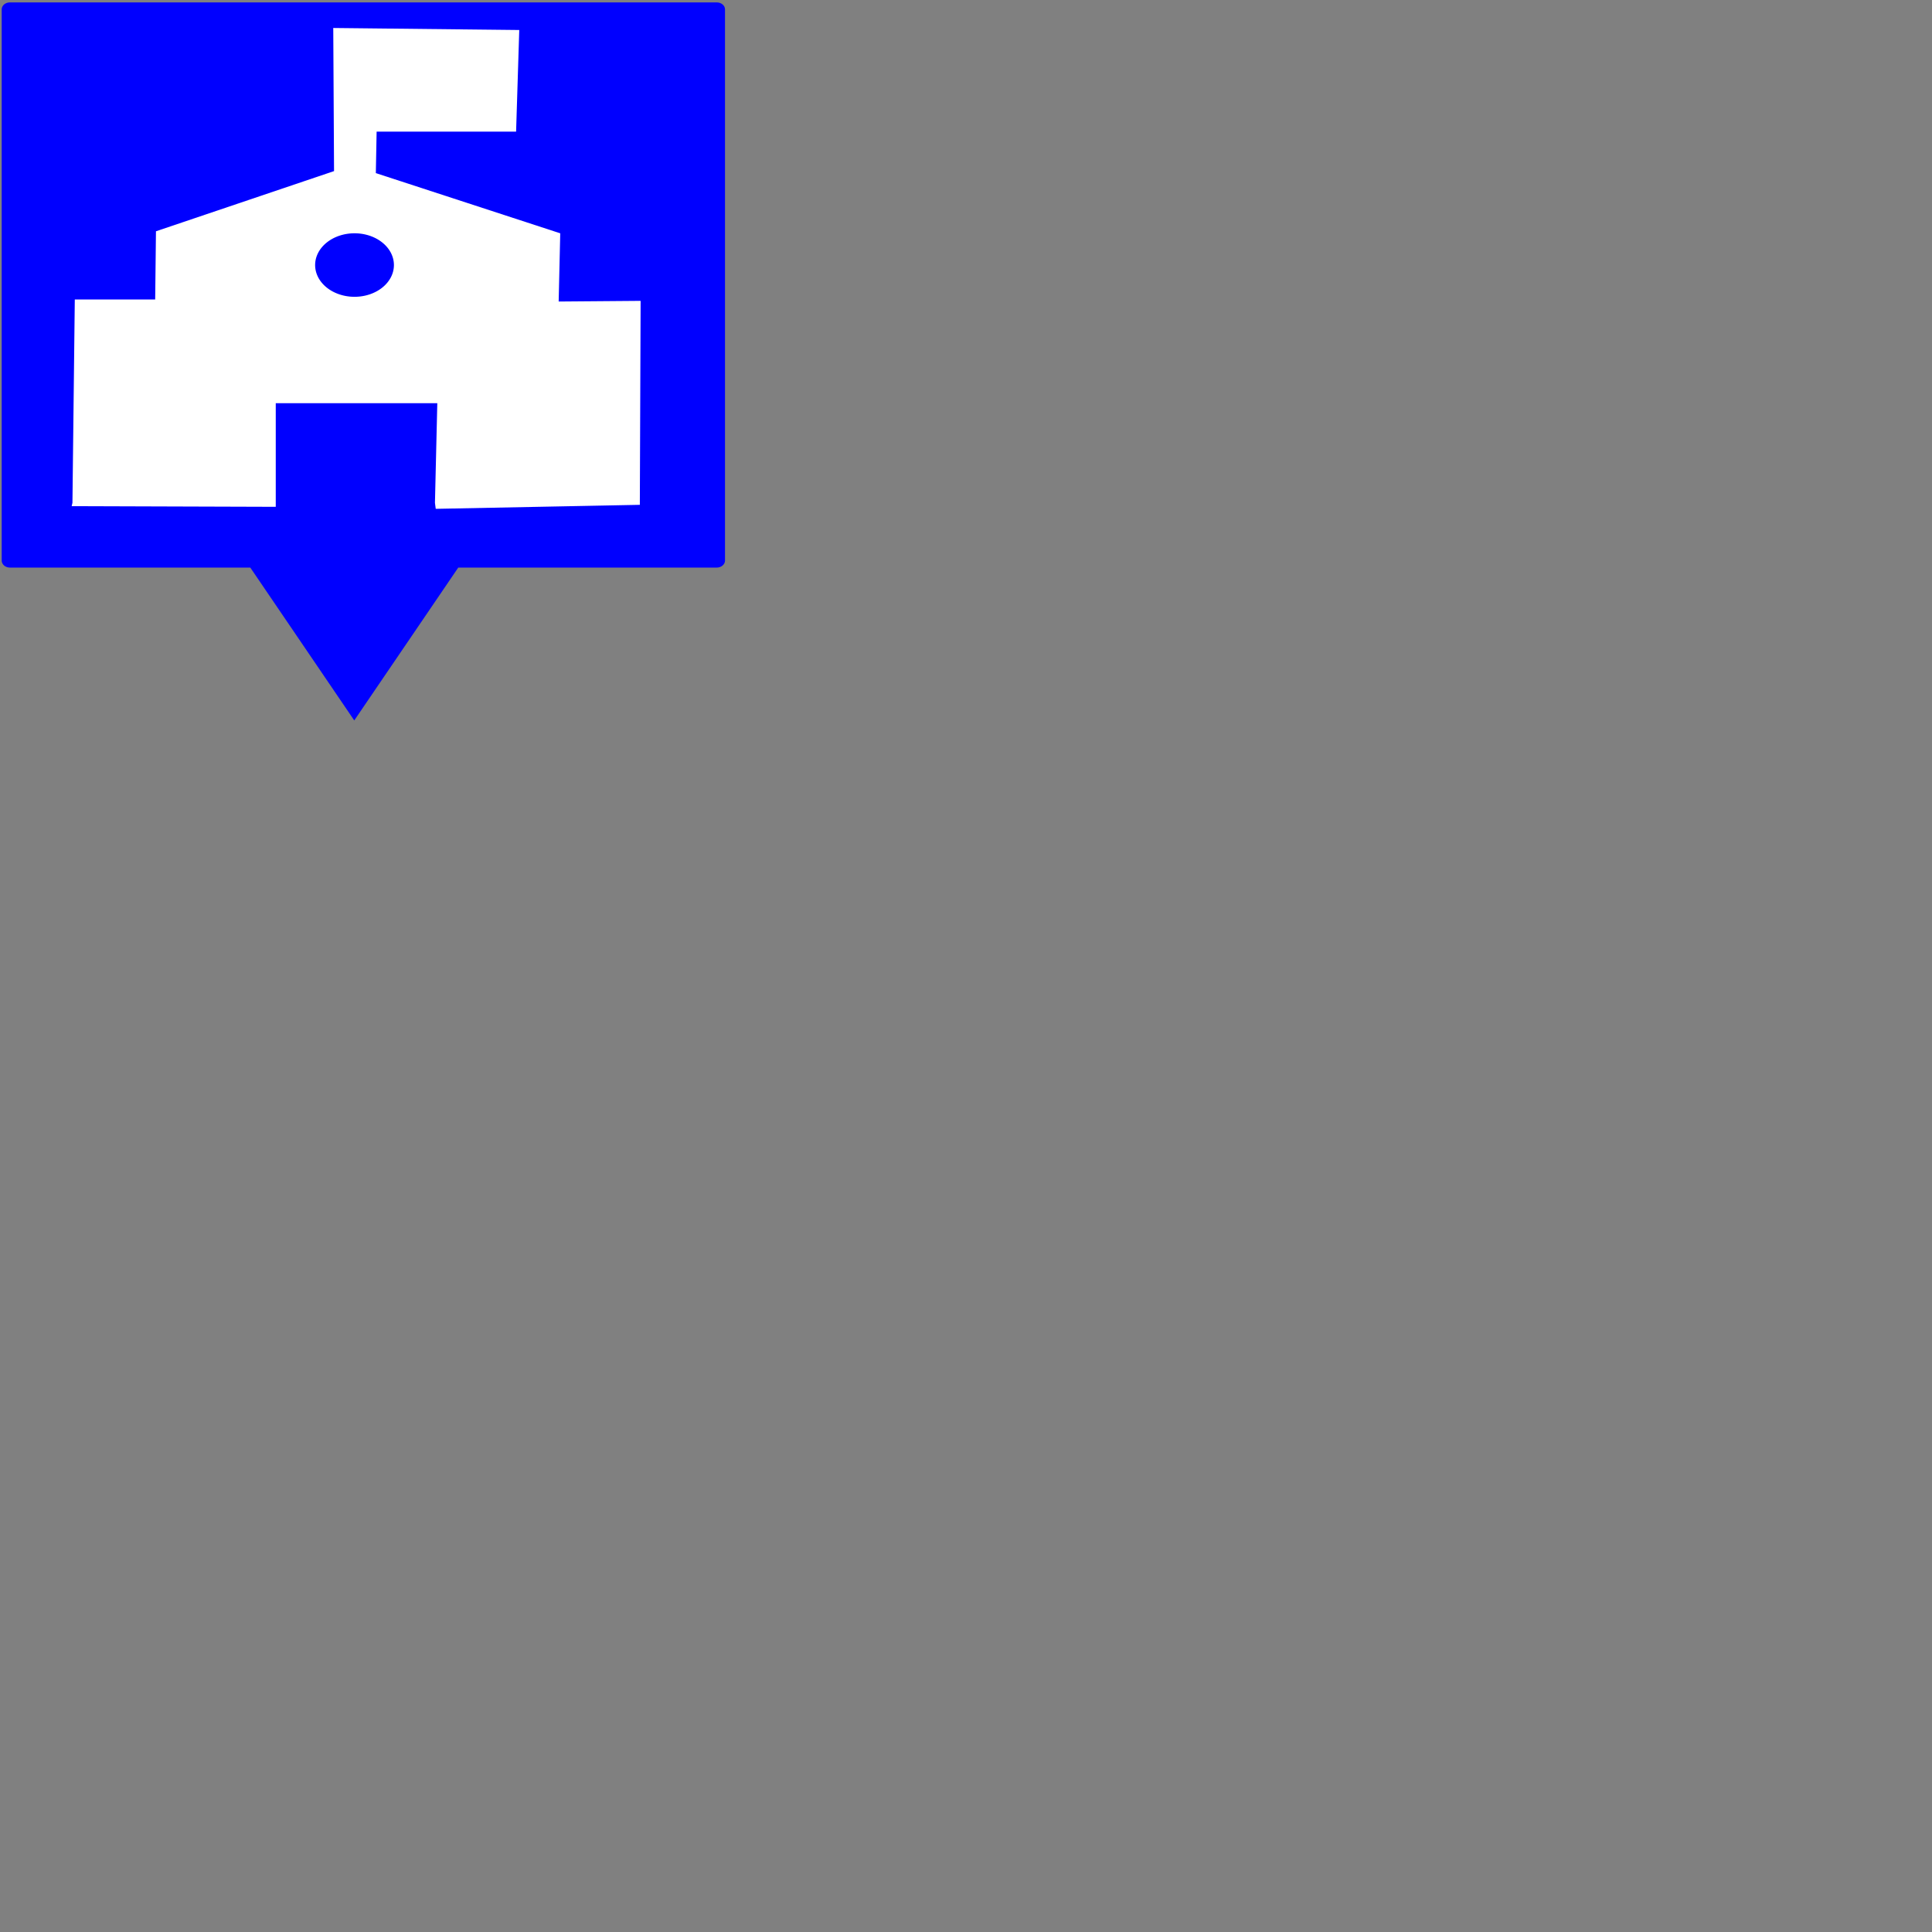 <?xml version="1.0" encoding="UTF-8" standalone="no"?>
<!-- Created with Inkscape (http://www.inkscape.org/) -->

<svg
   version="1.1"
   id="svg733"
   width="266.667"
   height="266.667"
   viewBox="0 0 266.667 266.667"
   sodipodi:docname="Middleblue.svg"
   inkscape:version="1.2 (dc2aedaf03, 2022-05-15)"
   xmlns:inkscape="http://www.inkscape.org/namespaces/inkscape"
   xmlns:sodipodi="http://sodipodi.sourceforge.net/DTD/sodipodi-0.dtd"
   xmlns="http://www.w3.org/2000/svg"
   xmlns:svg="http://www.w3.org/2000/svg">
  <rect x="0" y="0" width="266.667" height="266.667" fill="#808080" stroke="none"/>
  <defs
     id="defs737" />
  <sodipodi:namedview
     id="namedview735"
     pagecolor="#505050"
     bordercolor="#ffffff"
     borderopacity="1"
     inkscape:showpageshadow="0"
     inkscape:pageopacity="0"
     inkscape:pagecheckerboard="1"
     inkscape:deskcolor="#505050"
     showgrid="false"
     showguides="true"
     inkscape:zoom="3.0525"
     inkscape:cx="33.251433"
     inkscape:cy="80.589681"
     inkscape:window-width="1280"
     inkscape:window-height="961"
     inkscape:window-x="3780"
     inkscape:window-y="-8"
     inkscape:window-maximized="1"
     inkscape:current-layer="layer4">
    <sodipodi:guide
       position="100.246,225.389"
       orientation="1,0"
       id="guide856"
       inkscape:locked="false" />
    <sodipodi:guide
       position="51.761,167.076"
       orientation="0,-1"
       id="guide858"
       inkscape:locked="false" />
    <sodipodi:guide
       position="0,248.321"
       orientation="1,0"
       id="guide860"
       inkscape:locked="false" />
    <sodipodi:guide
       position="11.138,266.339"
       orientation="0,-1"
       id="guide862"
       inkscape:locked="false" />
  </sodipodi:namedview>
  <g
     inkscape:groupmode="layer"
     id="layer4"
     inkscape:label="Image 2"
     transform="matrix(3.093,0,0,2.625,-28.617,-29.123)">
    <path
       id="rect917"
       style="fill:#0000ff;stroke-width:0.695"
       d="m 9.695,11.221 c -0.204,0 -0.367,0.163 -0.367,0.367 v 28.982 c 0,0.204 0.163,0.369 0.367,0.369 H 20.422 l 2.086,3.613 2.553,4.424 2.555,-4.424 2.086,-3.613 h 11.535 c 0.204,0 0.369,-0.165 0.369,-0.369 V 11.588 c 0,-0.204 -0.165,-0.367 -0.369,-0.367 z" />
    <path
       id="path852"
       style="display:inline;fill:#ffffff;stroke-width:0.107"
       d="m 24.124,12.566 0.035,7.525 -7.947,3.165 -0.035,3.587 h -3.587 l -0.105,10.69 -0.035,0.176 9.108,0.035 v -5.45 h 7.209 l -0.105,5.24 0.035,0.316 9.108,-0.211 0.035,-10.725 -3.657,0.035 0.07,-3.587 -8.229,-3.165 0.035,-2.18 h 6.224 l 0.141,-5.345 z m 0.949,10.795 a 1.758,1.67 0 0 1 1.758,1.67 1.758,1.67 0 0 1 -1.758,1.67 1.758,1.67 0 0 1 -1.758,-1.67 1.758,1.67 0 0 1 1.758,-1.67 z"
       sodipodi:insensitive="true" />
  </g>
</svg>
